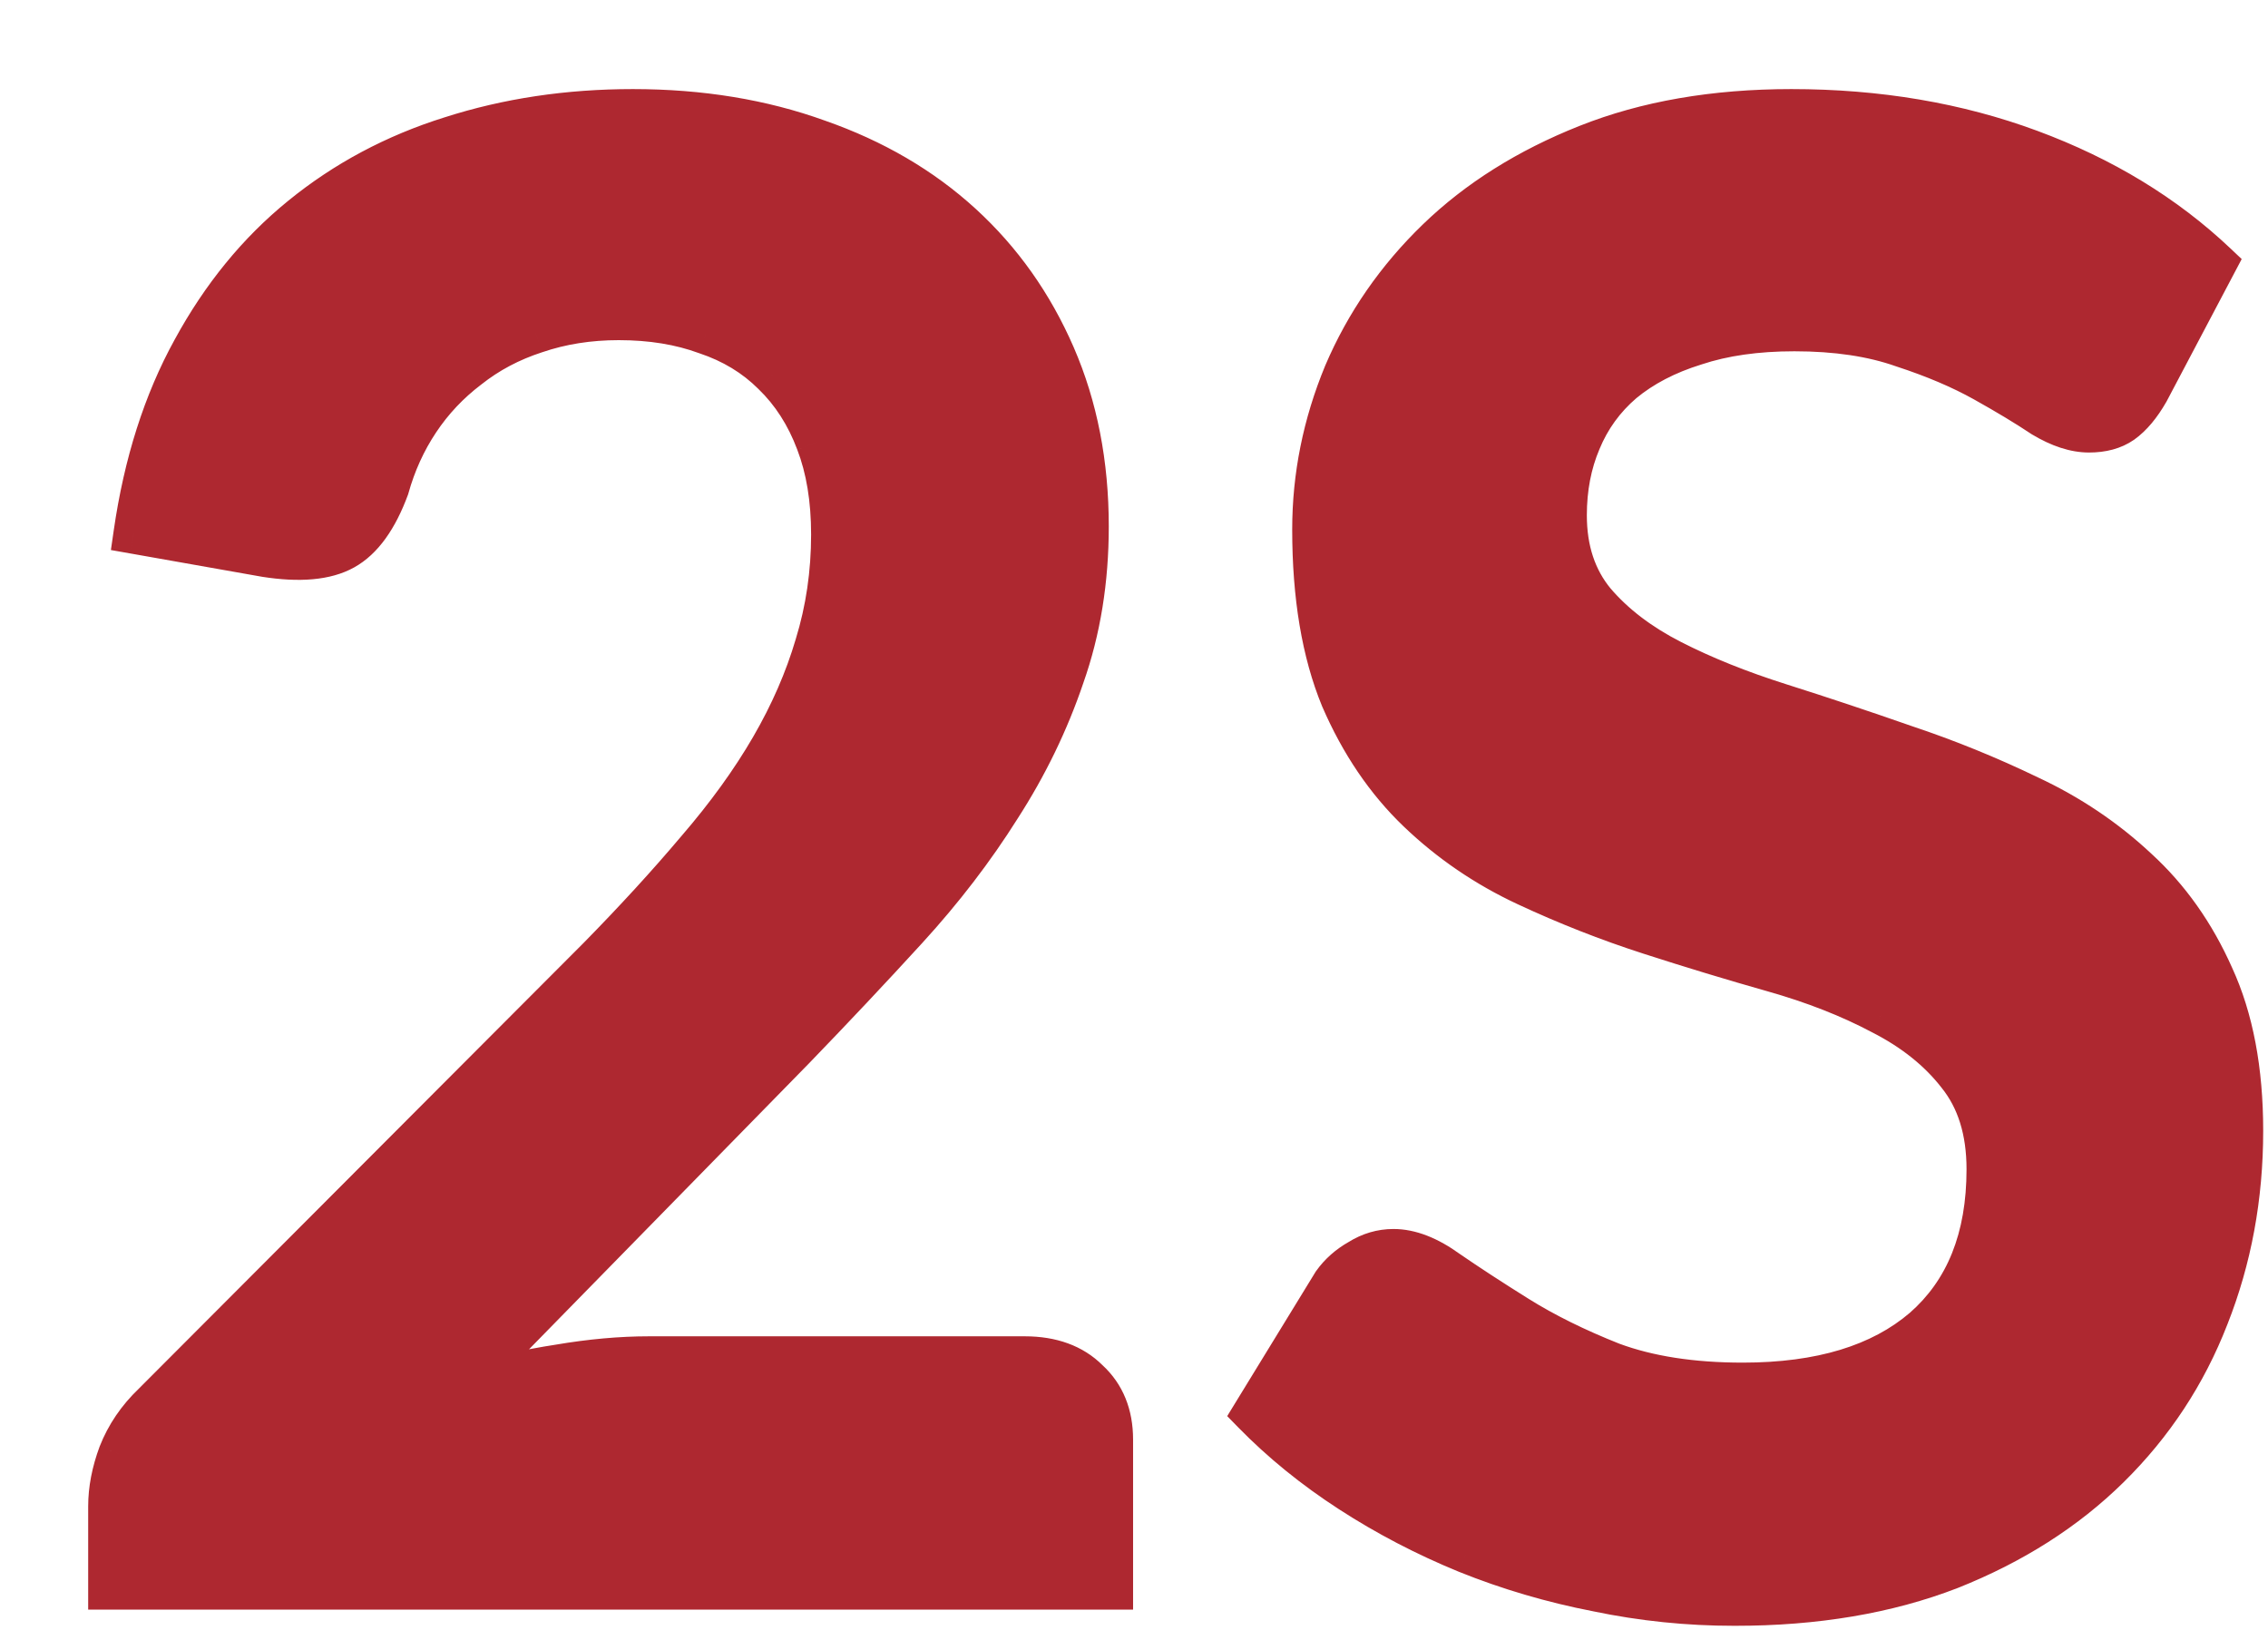 <svg width="224" height="161" viewBox="0 0 224 161" fill="none" xmlns="http://www.w3.org/2000/svg">
<g filter="url(#filter0_di_81_5)">
<mask id="path-1-outside-1_81_5" maskUnits="userSpaceOnUse" x="4" y="0" width="216" height="153" fill="black">
<rect fill="white" x="4" width="216" height="153"/>
<path d="M97.209 126C99.876 126 101.976 126.767 103.509 128.3C105.109 129.767 105.909 131.733 105.909 134.2V149H6.709V140.8C6.709 139.133 7.043 137.4 7.709 135.6C8.443 133.733 9.576 132.067 11.109 130.6L55.009 86.6C58.676 82.867 61.943 79.3 64.809 75.9C67.743 72.5 70.176 69.133 72.109 65.8C74.043 62.467 75.509 59.1 76.509 55.7C77.576 52.233 78.109 48.6 78.109 44.8C78.109 41.333 77.609 38.3 76.609 35.7C75.609 33.033 74.176 30.8 72.309 29C70.509 27.2 68.309 25.867 65.709 25C63.176 24.067 60.309 23.6 57.109 23.6C54.176 23.6 51.443 24.033 48.909 24.9C46.443 25.7 44.243 26.867 42.309 28.4C40.376 29.867 38.743 31.6 37.409 33.6C36.076 35.6 35.076 37.8 34.409 40.2C33.276 43.267 31.809 45.3 30.009 46.3C28.209 47.3 25.609 47.533 22.209 47L9.209 44.7C10.209 37.767 12.143 31.7 15.009 26.5C17.876 21.233 21.443 16.867 25.709 13.4C30.043 9.867 34.976 7.233 40.509 5.5C46.109 3.7 52.109 2.8 58.509 2.8C65.176 2.8 71.276 3.8 76.809 5.8C82.343 7.733 87.076 10.5 91.009 14.1C94.943 17.7 98.009 22.033 100.209 27.1C102.409 32.167 103.509 37.8 103.509 44C103.509 49.333 102.709 54.267 101.109 58.8C99.576 63.333 97.476 67.667 94.809 71.8C92.209 75.933 89.143 79.933 85.609 83.8C82.076 87.667 78.376 91.6 74.509 95.6L41.909 128.9C45.043 127.967 48.143 127.267 51.209 126.8C54.343 126.267 57.309 126 60.109 126H97.209ZM208.225 30.7C207.425 32.1 206.558 33.133 205.625 33.8C204.758 34.4 203.658 34.7 202.325 34.7C200.925 34.7 199.392 34.2 197.725 33.2C196.125 32.133 194.192 30.967 191.925 29.7C189.658 28.433 186.992 27.3 183.925 26.3C180.925 25.233 177.358 24.7 173.225 24.7C169.492 24.7 166.225 25.167 163.425 26.1C160.625 26.967 158.258 28.2 156.325 29.8C154.458 31.4 153.058 33.333 152.125 35.6C151.192 37.8 150.725 40.233 150.725 42.9C150.725 46.3 151.658 49.133 153.525 51.4C155.458 53.667 157.992 55.6 161.125 57.2C164.258 58.8 167.825 60.233 171.825 61.5C175.825 62.767 179.925 64.133 184.125 65.6C188.325 67 192.425 68.667 196.425 70.6C200.425 72.467 203.992 74.867 207.125 77.8C210.258 80.667 212.758 84.2 214.625 88.4C216.558 92.6 217.525 97.7 217.525 103.7C217.525 110.233 216.392 116.367 214.125 122.1C211.925 127.767 208.658 132.733 204.325 137C200.058 141.2 194.825 144.533 188.625 147C182.425 149.4 175.325 150.6 167.325 150.6C162.725 150.6 158.192 150.133 153.725 149.2C149.258 148.333 144.958 147.067 140.825 145.4C136.758 143.733 132.925 141.733 129.325 139.4C125.725 137.067 122.525 134.467 119.725 131.6L127.625 118.7C128.292 117.767 129.158 117 130.225 116.4C131.292 115.733 132.425 115.4 133.625 115.4C135.292 115.4 137.092 116.1 139.025 117.5C140.958 118.833 143.258 120.333 145.925 122C148.592 123.667 151.692 125.2 155.225 126.6C158.825 127.933 163.125 128.6 168.125 128.6C175.792 128.6 181.725 126.8 185.925 123.2C190.125 119.533 192.225 114.3 192.225 107.5C192.225 103.7 191.258 100.6 189.325 98.2C187.458 95.8 184.958 93.8 181.825 92.2C178.692 90.533 175.125 89.133 171.125 88C167.125 86.867 163.058 85.633 158.925 84.3C154.792 82.967 150.725 81.367 146.725 79.5C142.725 77.633 139.158 75.2 136.025 72.2C132.892 69.2 130.358 65.467 128.425 61C126.558 56.467 125.625 50.9 125.625 44.3C125.625 39.033 126.658 33.9 128.725 28.9C130.858 23.9 133.925 19.467 137.925 15.6C141.925 11.733 146.858 8.633 152.725 6.3C158.592 3.967 165.325 2.8 172.925 2.8C181.458 2.8 189.325 4.133 196.525 6.8C203.725 9.467 209.858 13.2 214.925 18L208.225 30.7Z"/>
</mask>
<path d="M97.209 126C99.876 126 101.976 126.767 103.509 128.3C105.109 129.767 105.909 131.733 105.909 134.2V149H6.709V140.8C6.709 139.133 7.043 137.4 7.709 135.6C8.443 133.733 9.576 132.067 11.109 130.6L55.009 86.6C58.676 82.867 61.943 79.3 64.809 75.9C67.743 72.5 70.176 69.133 72.109 65.8C74.043 62.467 75.509 59.1 76.509 55.7C77.576 52.233 78.109 48.6 78.109 44.8C78.109 41.333 77.609 38.3 76.609 35.7C75.609 33.033 74.176 30.8 72.309 29C70.509 27.2 68.309 25.867 65.709 25C63.176 24.067 60.309 23.6 57.109 23.6C54.176 23.6 51.443 24.033 48.909 24.9C46.443 25.7 44.243 26.867 42.309 28.4C40.376 29.867 38.743 31.6 37.409 33.6C36.076 35.6 35.076 37.8 34.409 40.2C33.276 43.267 31.809 45.3 30.009 46.3C28.209 47.3 25.609 47.533 22.209 47L9.209 44.7C10.209 37.767 12.143 31.7 15.009 26.5C17.876 21.233 21.443 16.867 25.709 13.4C30.043 9.867 34.976 7.233 40.509 5.5C46.109 3.7 52.109 2.8 58.509 2.8C65.176 2.8 71.276 3.8 76.809 5.8C82.343 7.733 87.076 10.5 91.009 14.1C94.943 17.7 98.009 22.033 100.209 27.1C102.409 32.167 103.509 37.8 103.509 44C103.509 49.333 102.709 54.267 101.109 58.8C99.576 63.333 97.476 67.667 94.809 71.8C92.209 75.933 89.143 79.933 85.609 83.8C82.076 87.667 78.376 91.6 74.509 95.6L41.909 128.9C45.043 127.967 48.143 127.267 51.209 126.8C54.343 126.267 57.309 126 60.109 126H97.209ZM208.225 30.7C207.425 32.1 206.558 33.133 205.625 33.8C204.758 34.4 203.658 34.7 202.325 34.7C200.925 34.7 199.392 34.2 197.725 33.2C196.125 32.133 194.192 30.967 191.925 29.7C189.658 28.433 186.992 27.3 183.925 26.3C180.925 25.233 177.358 24.7 173.225 24.7C169.492 24.7 166.225 25.167 163.425 26.1C160.625 26.967 158.258 28.2 156.325 29.8C154.458 31.4 153.058 33.333 152.125 35.6C151.192 37.8 150.725 40.233 150.725 42.9C150.725 46.3 151.658 49.133 153.525 51.4C155.458 53.667 157.992 55.6 161.125 57.2C164.258 58.8 167.825 60.233 171.825 61.5C175.825 62.767 179.925 64.133 184.125 65.6C188.325 67 192.425 68.667 196.425 70.6C200.425 72.467 203.992 74.867 207.125 77.8C210.258 80.667 212.758 84.2 214.625 88.4C216.558 92.6 217.525 97.7 217.525 103.7C217.525 110.233 216.392 116.367 214.125 122.1C211.925 127.767 208.658 132.733 204.325 137C200.058 141.2 194.825 144.533 188.625 147C182.425 149.4 175.325 150.6 167.325 150.6C162.725 150.6 158.192 150.133 153.725 149.2C149.258 148.333 144.958 147.067 140.825 145.4C136.758 143.733 132.925 141.733 129.325 139.4C125.725 137.067 122.525 134.467 119.725 131.6L127.625 118.7C128.292 117.767 129.158 117 130.225 116.4C131.292 115.733 132.425 115.4 133.625 115.4C135.292 115.4 137.092 116.1 139.025 117.5C140.958 118.833 143.258 120.333 145.925 122C148.592 123.667 151.692 125.2 155.225 126.6C158.825 127.933 163.125 128.6 168.125 128.6C175.792 128.6 181.725 126.8 185.925 123.2C190.125 119.533 192.225 114.3 192.225 107.5C192.225 103.7 191.258 100.6 189.325 98.2C187.458 95.8 184.958 93.8 181.825 92.2C178.692 90.533 175.125 89.133 171.125 88C167.125 86.867 163.058 85.633 158.925 84.3C154.792 82.967 150.725 81.367 146.725 79.5C142.725 77.633 139.158 75.2 136.025 72.2C132.892 69.2 130.358 65.467 128.425 61C126.558 56.467 125.625 50.9 125.625 44.3C125.625 39.033 126.658 33.9 128.725 28.9C130.858 23.9 133.925 19.467 137.925 15.6C141.925 11.733 146.858 8.633 152.725 6.3C158.592 3.967 165.325 2.8 172.925 2.8C181.458 2.8 189.325 4.133 196.525 6.8C203.725 9.467 209.858 13.2 214.925 18L208.225 30.7Z" fill="#AE2830"/>
<path d="M103.509 128.3L102.095 129.714L102.126 129.745L102.158 129.774L103.509 128.3ZM105.909 149V151H107.909V149H105.909ZM6.709 149H4.709V151H6.709V149ZM7.709 135.6L5.848 134.869L5.841 134.887L5.834 134.905L7.709 135.6ZM11.109 130.6L12.492 132.045L12.509 132.029L12.525 132.013L11.109 130.6ZM55.009 86.6L56.425 88.013L56.431 88.007L56.436 88.001L55.009 86.6ZM64.809 75.9L63.295 74.594L63.288 74.602L63.28 74.611L64.809 75.9ZM72.109 65.8L70.379 64.797L70.379 64.797L72.109 65.8ZM76.509 55.7L74.598 55.112L74.594 55.124L74.591 55.136L76.509 55.7ZM76.609 35.7L74.737 36.402L74.74 36.41L74.743 36.418L76.609 35.7ZM72.309 29L70.895 30.414L70.908 30.427L70.921 30.44L72.309 29ZM65.709 25L65.018 26.877L65.047 26.887L65.077 26.897L65.709 25ZM48.909 24.9L49.526 26.802L49.542 26.797L49.557 26.792L48.909 24.9ZM42.309 28.4L43.518 29.993L43.535 29.98L43.552 29.967L42.309 28.4ZM34.409 40.2L36.285 40.893L36.314 40.815L36.336 40.735L34.409 40.2ZM22.209 47L21.861 48.969L21.88 48.973L21.899 48.976L22.209 47ZM9.209 44.7L7.23 44.414L6.953 46.332L8.861 46.669L9.209 44.7ZM15.009 26.5L16.761 27.466L16.766 27.456L15.009 26.5ZM25.709 13.4L26.971 14.952L26.973 14.95L25.709 13.4ZM40.509 5.5L41.107 7.409L41.114 7.406L41.121 7.404L40.509 5.5ZM76.809 5.8L76.129 7.681L76.14 7.685L76.15 7.688L76.809 5.8ZM100.209 27.1L102.044 26.303L102.044 26.303L100.209 27.1ZM101.109 58.8L99.223 58.134L99.219 58.147L99.215 58.159L101.109 58.8ZM94.809 71.8L93.129 70.716L93.123 70.725L93.117 70.735L94.809 71.8ZM85.609 83.8L87.086 85.149L87.086 85.149L85.609 83.8ZM74.509 95.6L75.939 96.999L75.947 96.99L74.509 95.6ZM41.909 128.9L40.48 127.501L35.074 133.023L42.48 130.817L41.909 128.9ZM51.209 126.8L51.51 128.777L51.528 128.775L51.545 128.772L51.209 126.8ZM97.209 128C99.475 128 101.019 128.639 102.095 129.714L104.924 126.886C102.933 124.895 100.277 124 97.209 124V128ZM102.158 129.774C103.286 130.809 103.909 132.21 103.909 134.2H107.909C107.909 131.257 106.932 128.725 104.861 126.826L102.158 129.774ZM103.909 134.2V149H107.909V134.2H103.909ZM105.909 147H6.709V151H105.909V147ZM8.709 149V140.8H4.709V149H8.709ZM8.709 140.8C8.709 139.403 8.988 137.906 9.585 136.295L5.834 134.905C5.097 136.894 4.709 138.863 4.709 140.8H8.709ZM9.571 136.331C10.192 134.75 11.156 133.323 12.492 132.045L9.727 129.155C7.996 130.81 6.693 132.717 5.848 134.869L9.571 136.331ZM12.525 132.013L56.425 88.013L53.594 85.187L9.694 129.187L12.525 132.013ZM56.436 88.001C60.132 84.238 63.434 80.634 66.338 77.189L63.28 74.611C60.451 77.966 57.22 81.495 53.583 85.199L56.436 88.001ZM66.324 77.207C69.325 73.727 71.835 70.26 73.839 66.803L70.379 64.797C68.517 68.007 66.16 71.273 63.295 74.594L66.324 77.207ZM73.839 66.803C75.846 63.344 77.379 59.83 78.428 56.264L74.591 55.136C73.639 58.37 72.239 61.59 70.379 64.797L73.839 66.803ZM78.421 56.288C79.549 52.622 80.109 48.79 80.109 44.8H76.109C76.109 48.41 75.603 51.845 74.598 55.112L78.421 56.288ZM80.109 44.8C80.109 41.146 79.583 37.859 78.476 34.982L74.743 36.418C75.636 38.74 76.109 41.521 76.109 44.8H80.109ZM78.482 34.998C77.388 32.08 75.799 29.587 73.698 27.56L70.921 30.44C72.553 32.013 73.831 33.987 74.737 36.402L78.482 34.998ZM73.724 27.586C71.688 25.55 69.213 24.06 66.342 23.103L65.077 26.897C67.405 27.674 69.331 28.85 70.895 30.414L73.724 27.586ZM66.401 23.123C63.609 22.095 60.503 21.6 57.109 21.6V25.6C60.116 25.6 62.743 26.038 65.018 26.877L66.401 23.123ZM57.109 21.6C53.977 21.6 51.023 22.063 48.262 23.008L49.557 26.792C51.863 26.003 54.375 25.6 57.109 25.6V21.6ZM48.292 22.997C45.611 23.867 43.196 25.144 41.067 26.833L43.552 29.967C45.289 28.589 47.275 27.533 49.526 26.802L48.292 22.997ZM41.101 26.807C38.991 28.407 37.203 30.303 35.745 32.491L39.074 34.709C40.282 32.897 41.761 31.326 43.518 29.993L41.101 26.807ZM35.745 32.491C34.29 34.673 33.204 37.068 32.482 39.665L36.336 40.735C36.949 38.532 37.862 36.527 39.074 34.709L35.745 32.491ZM32.533 39.507C31.474 42.374 30.235 43.887 29.038 44.552L30.981 48.048C33.383 46.713 35.078 44.159 36.285 40.893L32.533 39.507ZM29.038 44.552C27.814 45.232 25.749 45.531 22.519 45.024L21.899 48.976C25.47 49.536 28.605 49.368 30.981 48.048L29.038 44.552ZM22.558 45.031L9.558 42.731L8.861 46.669L21.861 48.969L22.558 45.031ZM11.189 44.986C12.161 38.249 14.029 32.42 16.761 27.466L13.258 25.534C10.256 30.98 8.258 37.285 7.23 44.414L11.189 44.986ZM16.766 27.456C19.519 22.398 22.924 18.24 26.971 14.952L24.448 11.848C19.961 15.493 16.233 20.069 13.253 25.544L16.766 27.456ZM26.973 14.95C31.102 11.583 35.807 9.069 41.107 7.409L39.911 3.591C34.145 5.398 28.983 8.15 24.445 11.85L26.973 14.95ZM41.121 7.404C46.507 5.673 52.299 4.8 58.509 4.8V0.8C51.92 0.8 45.712 1.727 39.897 3.596L41.121 7.404ZM58.509 4.8C64.975 4.8 70.841 5.769 76.129 7.681L77.489 3.919C71.711 1.831 65.377 0.8 58.509 0.8V4.8ZM76.15 7.688C81.453 9.541 85.945 12.176 89.659 15.575L92.36 12.625C88.207 8.824 83.233 5.926 77.469 3.912L76.15 7.688ZM89.659 15.575C93.378 18.979 96.283 23.078 98.375 27.897L102.044 26.303C99.736 20.988 96.508 16.421 92.36 12.625L89.659 15.575ZM98.375 27.897C100.453 32.683 101.509 38.041 101.509 44H105.509C105.509 37.559 104.366 31.651 102.044 26.303L98.375 27.897ZM101.509 44C101.509 49.131 100.74 53.837 99.223 58.134L102.995 59.466C104.679 54.696 105.509 49.535 105.509 44H101.509ZM99.215 58.159C97.736 62.532 95.709 66.717 93.129 70.716L96.49 72.884C99.243 68.616 101.416 64.135 103.004 59.441L99.215 58.159ZM93.117 70.735C90.584 74.76 87.592 78.666 84.133 82.451L87.086 85.149C90.694 81.201 93.834 77.106 96.502 72.865L93.117 70.735ZM84.133 82.451C80.613 86.303 76.926 90.223 73.071 94.21L75.947 96.99C79.826 92.977 83.539 89.03 87.086 85.149L84.133 82.451ZM73.08 94.201L40.48 127.501L43.339 130.299L75.939 96.999L73.08 94.201ZM42.48 130.817C45.53 129.908 48.54 129.229 51.51 128.777L50.908 124.823C47.746 125.304 44.556 126.025 41.338 126.983L42.48 130.817ZM51.545 128.772C54.582 128.255 57.436 128 60.109 128V124C57.183 124 54.103 124.279 50.874 124.828L51.545 128.772ZM60.109 128H97.209V124H60.109V128ZM208.225 30.7L209.961 31.692L209.978 31.663L209.994 31.633L208.225 30.7ZM205.625 33.8L206.763 35.444L206.776 35.436L206.787 35.428L205.625 33.8ZM197.725 33.2L196.616 34.864L196.655 34.891L196.696 34.915L197.725 33.2ZM191.925 29.7L192.901 27.954L192.901 27.954L191.925 29.7ZM183.925 26.3L183.255 28.184L183.28 28.193L183.305 28.201L183.925 26.3ZM163.425 26.1L164.016 28.011L164.037 28.004L164.057 27.997L163.425 26.1ZM156.325 29.8L155.05 28.259L155.037 28.27L155.023 28.282L156.325 29.8ZM152.125 35.6L153.966 36.381L153.97 36.371L153.974 36.361L152.125 35.6ZM153.525 51.4L151.981 52.671L151.992 52.685L152.003 52.698L153.525 51.4ZM161.125 57.2L160.215 58.981L160.215 58.981L161.125 57.2ZM184.125 65.6L183.466 67.488L183.479 67.493L183.493 67.497L184.125 65.6ZM196.425 70.6L195.555 72.401L195.567 72.407L195.579 72.412L196.425 70.6ZM207.125 77.8L205.758 79.26L205.767 79.268L205.775 79.276L207.125 77.8ZM214.625 88.4L212.797 89.212L212.803 89.224L212.808 89.236L214.625 88.4ZM214.125 122.1L212.265 121.365L212.261 121.376L214.125 122.1ZM204.325 137L205.728 138.425L205.728 138.425L204.325 137ZM188.625 147L189.347 148.865L189.356 148.862L189.364 148.858L188.625 147ZM153.725 149.2L154.134 147.242L154.12 147.239L154.106 147.237L153.725 149.2ZM140.825 145.4L140.067 147.251L140.077 147.255L140.825 145.4ZM129.325 139.4L128.237 141.078L128.237 141.078L129.325 139.4ZM119.725 131.6L118.019 130.555L117.206 131.883L118.294 132.997L119.725 131.6ZM127.625 118.7L125.998 117.538L125.956 117.595L125.919 117.655L127.625 118.7ZM130.225 116.4L131.206 118.143L131.246 118.12L131.285 118.096L130.225 116.4ZM139.025 117.5L137.852 119.12L137.871 119.133L137.89 119.146L139.025 117.5ZM145.925 122L146.985 120.304L146.985 120.304L145.925 122ZM155.225 126.6L154.488 128.459L154.509 128.468L154.53 128.475L155.225 126.6ZM185.925 123.2L187.227 124.719L187.233 124.713L187.24 124.707L185.925 123.2ZM189.325 98.2L187.746 99.428L187.757 99.441L187.767 99.455L189.325 98.2ZM181.825 92.2L180.886 93.966L180.901 93.974L180.915 93.981L181.825 92.2ZM171.125 88L170.58 89.924L170.58 89.924L171.125 88ZM158.925 84.3L158.311 86.203L158.311 86.203L158.925 84.3ZM146.725 79.5L145.879 81.312L146.725 79.5ZM136.025 72.2L134.642 73.645L134.642 73.645L136.025 72.2ZM128.425 61L126.576 61.761L126.582 61.778L126.59 61.794L128.425 61ZM128.725 28.9L126.885 28.115L126.881 28.125L126.877 28.136L128.725 28.9ZM137.925 15.6L136.535 14.162L136.535 14.162L137.925 15.6ZM196.525 6.8L195.83 8.675L195.83 8.675L196.525 6.8ZM214.925 18L216.694 18.933L217.402 17.591L216.3 16.548L214.925 18ZM206.489 29.708C205.778 30.952 205.086 31.727 204.463 32.172L206.787 35.428C208.031 34.539 209.072 33.248 209.961 31.692L206.489 29.708ZM204.487 32.156C204.033 32.469 203.359 32.7 202.325 32.7V36.7C203.957 36.7 205.483 36.331 206.763 35.444L204.487 32.156ZM202.325 32.7C201.402 32.7 200.225 32.368 198.754 31.485L196.696 34.915C198.558 36.032 200.448 36.7 202.325 36.7V32.7ZM198.834 31.536C197.179 30.432 195.198 29.238 192.901 27.954L190.949 31.446C193.185 32.695 195.071 33.834 196.616 34.864L198.834 31.536ZM192.901 27.954C190.497 26.611 187.707 25.43 184.545 24.398L183.305 28.201C186.277 29.171 188.819 30.256 190.949 31.446L192.901 27.954ZM184.595 24.416C181.327 23.253 177.522 22.7 173.225 22.7V26.7C177.195 26.7 180.523 27.213 183.255 28.184L184.595 24.416ZM173.225 22.7C169.331 22.7 165.842 23.186 162.793 24.203L164.057 27.997C166.608 27.147 169.652 26.7 173.225 26.7V22.7ZM162.834 24.189C159.825 25.121 157.216 26.467 155.05 28.259L157.6 31.341C159.301 29.933 161.425 28.813 164.016 28.011L162.834 24.189ZM155.023 28.282C152.918 30.086 151.33 32.279 150.276 34.839L153.974 36.361C154.787 34.388 155.999 32.714 157.627 31.319L155.023 28.282ZM150.284 34.819C149.234 37.293 148.725 39.996 148.725 42.9H152.725C152.725 40.471 153.149 38.307 153.966 36.381L150.284 34.819ZM148.725 42.9C148.725 46.687 149.774 49.991 151.981 52.671L155.069 50.129C153.543 48.275 152.725 45.913 152.725 42.9H148.725ZM152.003 52.698C154.135 55.197 156.89 57.283 160.215 58.981L162.035 55.419C159.093 53.917 156.782 52.136 155.047 50.102L152.003 52.698ZM160.215 58.981C163.464 60.64 167.135 62.113 171.221 63.407L172.429 59.593C168.515 58.354 165.053 56.96 162.035 55.419L160.215 58.981ZM171.221 63.407C175.202 64.667 179.283 66.028 183.466 67.488L184.784 63.712C180.567 62.239 176.448 60.866 172.429 59.593L171.221 63.407ZM183.493 67.497C187.611 68.87 191.632 70.504 195.555 72.401L197.295 68.799C193.218 66.829 189.039 65.13 184.757 63.703L183.493 67.497ZM195.579 72.412C199.394 74.192 202.783 76.475 205.758 79.26L208.492 76.34C205.2 73.258 201.456 70.741 197.271 68.788L195.579 72.412ZM205.775 79.276C208.689 81.942 211.033 85.243 212.797 89.212L216.453 87.588C214.483 83.157 211.828 79.392 208.475 76.324L205.775 79.276ZM212.808 89.236C214.591 93.108 215.525 97.906 215.525 103.7H219.525C219.525 97.494 218.526 92.092 216.442 87.564L212.808 89.236ZM215.525 103.7C215.525 109.997 214.434 115.879 212.265 121.365L215.985 122.835C218.35 116.854 219.525 110.47 219.525 103.7H215.525ZM212.261 121.376C210.163 126.779 207.054 131.507 202.922 135.575L205.728 138.425C210.263 133.96 213.687 128.754 215.989 122.824L212.261 121.376ZM202.922 135.575C198.866 139.567 193.866 142.762 187.886 145.142L189.364 148.858C195.784 146.304 201.251 142.833 205.728 138.425L202.922 135.575ZM187.903 145.135C181.975 147.43 175.127 148.6 167.325 148.6V152.6C175.523 152.6 182.875 151.37 189.347 148.865L187.903 145.135ZM167.325 148.6C162.861 148.6 158.465 148.147 154.134 147.242L153.316 151.158C157.918 152.119 162.589 152.6 167.325 152.6V148.6ZM154.106 147.237C149.762 146.394 145.585 145.163 141.573 143.545L140.077 147.255C144.331 148.97 148.754 150.273 153.344 151.163L154.106 147.237ZM141.583 143.549C137.629 141.929 133.906 139.986 130.413 137.722L128.237 141.078C131.944 143.481 135.888 145.538 140.067 147.251L141.583 143.549ZM130.413 137.722C126.928 135.463 123.845 132.956 121.156 130.203L118.294 132.997C121.205 135.977 124.522 138.67 128.237 141.078L130.413 137.722ZM121.431 132.645L129.331 119.745L125.919 117.655L118.019 130.555L121.431 132.645ZM129.252 119.862C129.737 119.184 130.377 118.609 131.206 118.143L129.244 114.657C127.94 115.391 126.846 116.35 125.998 117.538L129.252 119.862ZM131.285 118.096C132.05 117.618 132.818 117.4 133.625 117.4V113.4C132.032 113.4 130.533 113.849 129.165 114.704L131.285 118.096ZM133.625 117.4C134.724 117.4 136.118 117.864 137.852 119.12L140.198 115.88C138.066 114.336 135.86 113.4 133.625 113.4V117.4ZM137.89 119.146C139.854 120.501 142.181 122.018 144.865 123.696L146.985 120.304C144.336 118.648 142.062 117.165 140.16 115.854L137.89 119.146ZM144.865 123.696C147.653 125.438 150.865 127.024 154.488 128.459L155.962 124.741C152.518 123.376 149.53 121.895 146.985 120.304L144.865 123.696ZM154.53 128.475C158.409 129.912 162.956 130.6 168.125 130.6V126.6C163.294 126.6 159.241 125.955 155.92 124.725L154.53 128.475ZM168.125 130.6C176.086 130.6 182.546 128.731 187.227 124.719L184.623 121.681C180.904 124.869 175.498 126.6 168.125 126.6V130.6ZM187.24 124.707C191.97 120.578 194.225 114.739 194.225 107.5H190.225C190.225 113.861 188.28 118.489 184.61 121.693L187.24 124.707ZM194.225 107.5C194.225 103.353 193.164 99.778 190.883 96.945L187.767 99.455C189.353 101.422 190.225 104.047 190.225 107.5H194.225ZM190.904 96.972C188.831 94.307 186.088 92.131 182.735 90.419L180.915 93.981C183.829 95.469 186.086 97.293 187.746 99.428L190.904 96.972ZM182.764 90.434C179.486 88.691 175.784 87.241 171.67 86.076L170.58 89.924C174.466 91.025 177.897 92.376 180.886 93.966L182.764 90.434ZM171.67 86.076C167.694 84.949 163.651 83.723 159.539 82.397L158.311 86.203C162.466 87.544 166.556 88.784 170.58 89.924L171.67 86.076ZM159.539 82.397C155.486 81.089 151.497 79.52 147.571 77.688L145.879 81.312C149.953 83.214 154.097 84.844 158.311 86.203L159.539 82.397ZM147.571 77.688C143.765 75.912 140.381 73.602 137.408 70.755L134.642 73.645C137.936 76.798 141.685 79.355 145.879 81.312L147.571 77.688ZM137.408 70.755C134.49 67.961 132.101 64.457 130.26 60.206L126.59 61.794C128.616 66.476 131.294 70.439 134.642 73.645L137.408 70.755ZM130.274 60.239C128.535 56.015 127.625 50.724 127.625 44.3H123.625C123.625 51.076 124.582 56.919 126.576 61.761L130.274 60.239ZM127.625 44.3C127.625 39.303 128.604 34.428 130.573 29.664L126.877 28.136C124.713 33.371 123.625 38.764 123.625 44.3H127.625ZM130.565 29.685C132.591 24.936 135.502 20.724 139.315 17.038L136.535 14.162C132.348 18.21 129.126 22.864 126.885 28.115L130.565 29.685ZM139.315 17.038C143.104 13.375 147.807 10.408 153.464 8.158L151.986 4.442C145.909 6.858 140.746 10.091 136.535 14.162L139.315 17.038ZM153.464 8.158C159.053 5.936 165.528 4.8 172.925 4.8V0.8C165.122 0.8 158.13 1.998 151.986 4.442L153.464 8.158ZM172.925 4.8C181.248 4.8 188.876 6.1 195.83 8.675L197.22 4.925C189.774 2.167 181.669 0.8 172.925 0.8V4.8ZM195.83 8.675C202.803 11.258 208.698 14.855 213.55 19.452L216.3 16.548C211.019 11.545 204.647 7.676 197.22 4.925L195.83 8.675ZM213.156 17.067L206.456 29.767L209.994 31.633L216.694 18.933L213.156 17.067Z" fill="#AE2830" mask="url(#path-1-outside-1_81_5)"/>
</g>
<defs>
<filter id="filter0_di_81_5" x="0.709" y="0.8" width="222.815" height="159.8" filterUnits="userSpaceOnUse" color-interpolation-filters="sRGB">
<feFlood flood-opacity="0" result="BackgroundImageFix"/>
<feColorMatrix in="SourceAlpha" type="matrix" values="0 0 0 0 0 0 0 0 0 0 0 0 0 0 0 0 0 0 127 0" result="hardAlpha"/>
<feOffset dy="4"/>
<feGaussianBlur stdDeviation="2"/>
<feComposite in2="hardAlpha" operator="out"/>
<feColorMatrix type="matrix" values="0 0 0 0 0 0 0 0 0 0 0 0 0 0 0 0 0 0 0.25 0"/>
<feBlend mode="normal" in2="BackgroundImageFix" result="effect1_dropShadow_81_5"/>
<feBlend mode="normal" in="SourceGraphic" in2="effect1_dropShadow_81_5" result="shape"/>
<feColorMatrix in="SourceAlpha" type="matrix" values="0 0 0 0 0 0 0 0 0 0 0 0 0 0 0 0 0 0 127 0" result="hardAlpha"/>
<feOffset dx="4" dy="4"/>
<feGaussianBlur stdDeviation="2"/>
<feComposite in2="hardAlpha" operator="arithmetic" k2="-1" k3="1"/>
<feColorMatrix type="matrix" values="0 0 0 0 0 0 0 0 0 0 0 0 0 0 0 0 0 0 0.3 0"/>
<feBlend mode="normal" in2="shape" result="effect2_innerShadow_81_5"/>
</filter>
</defs>
</svg>
